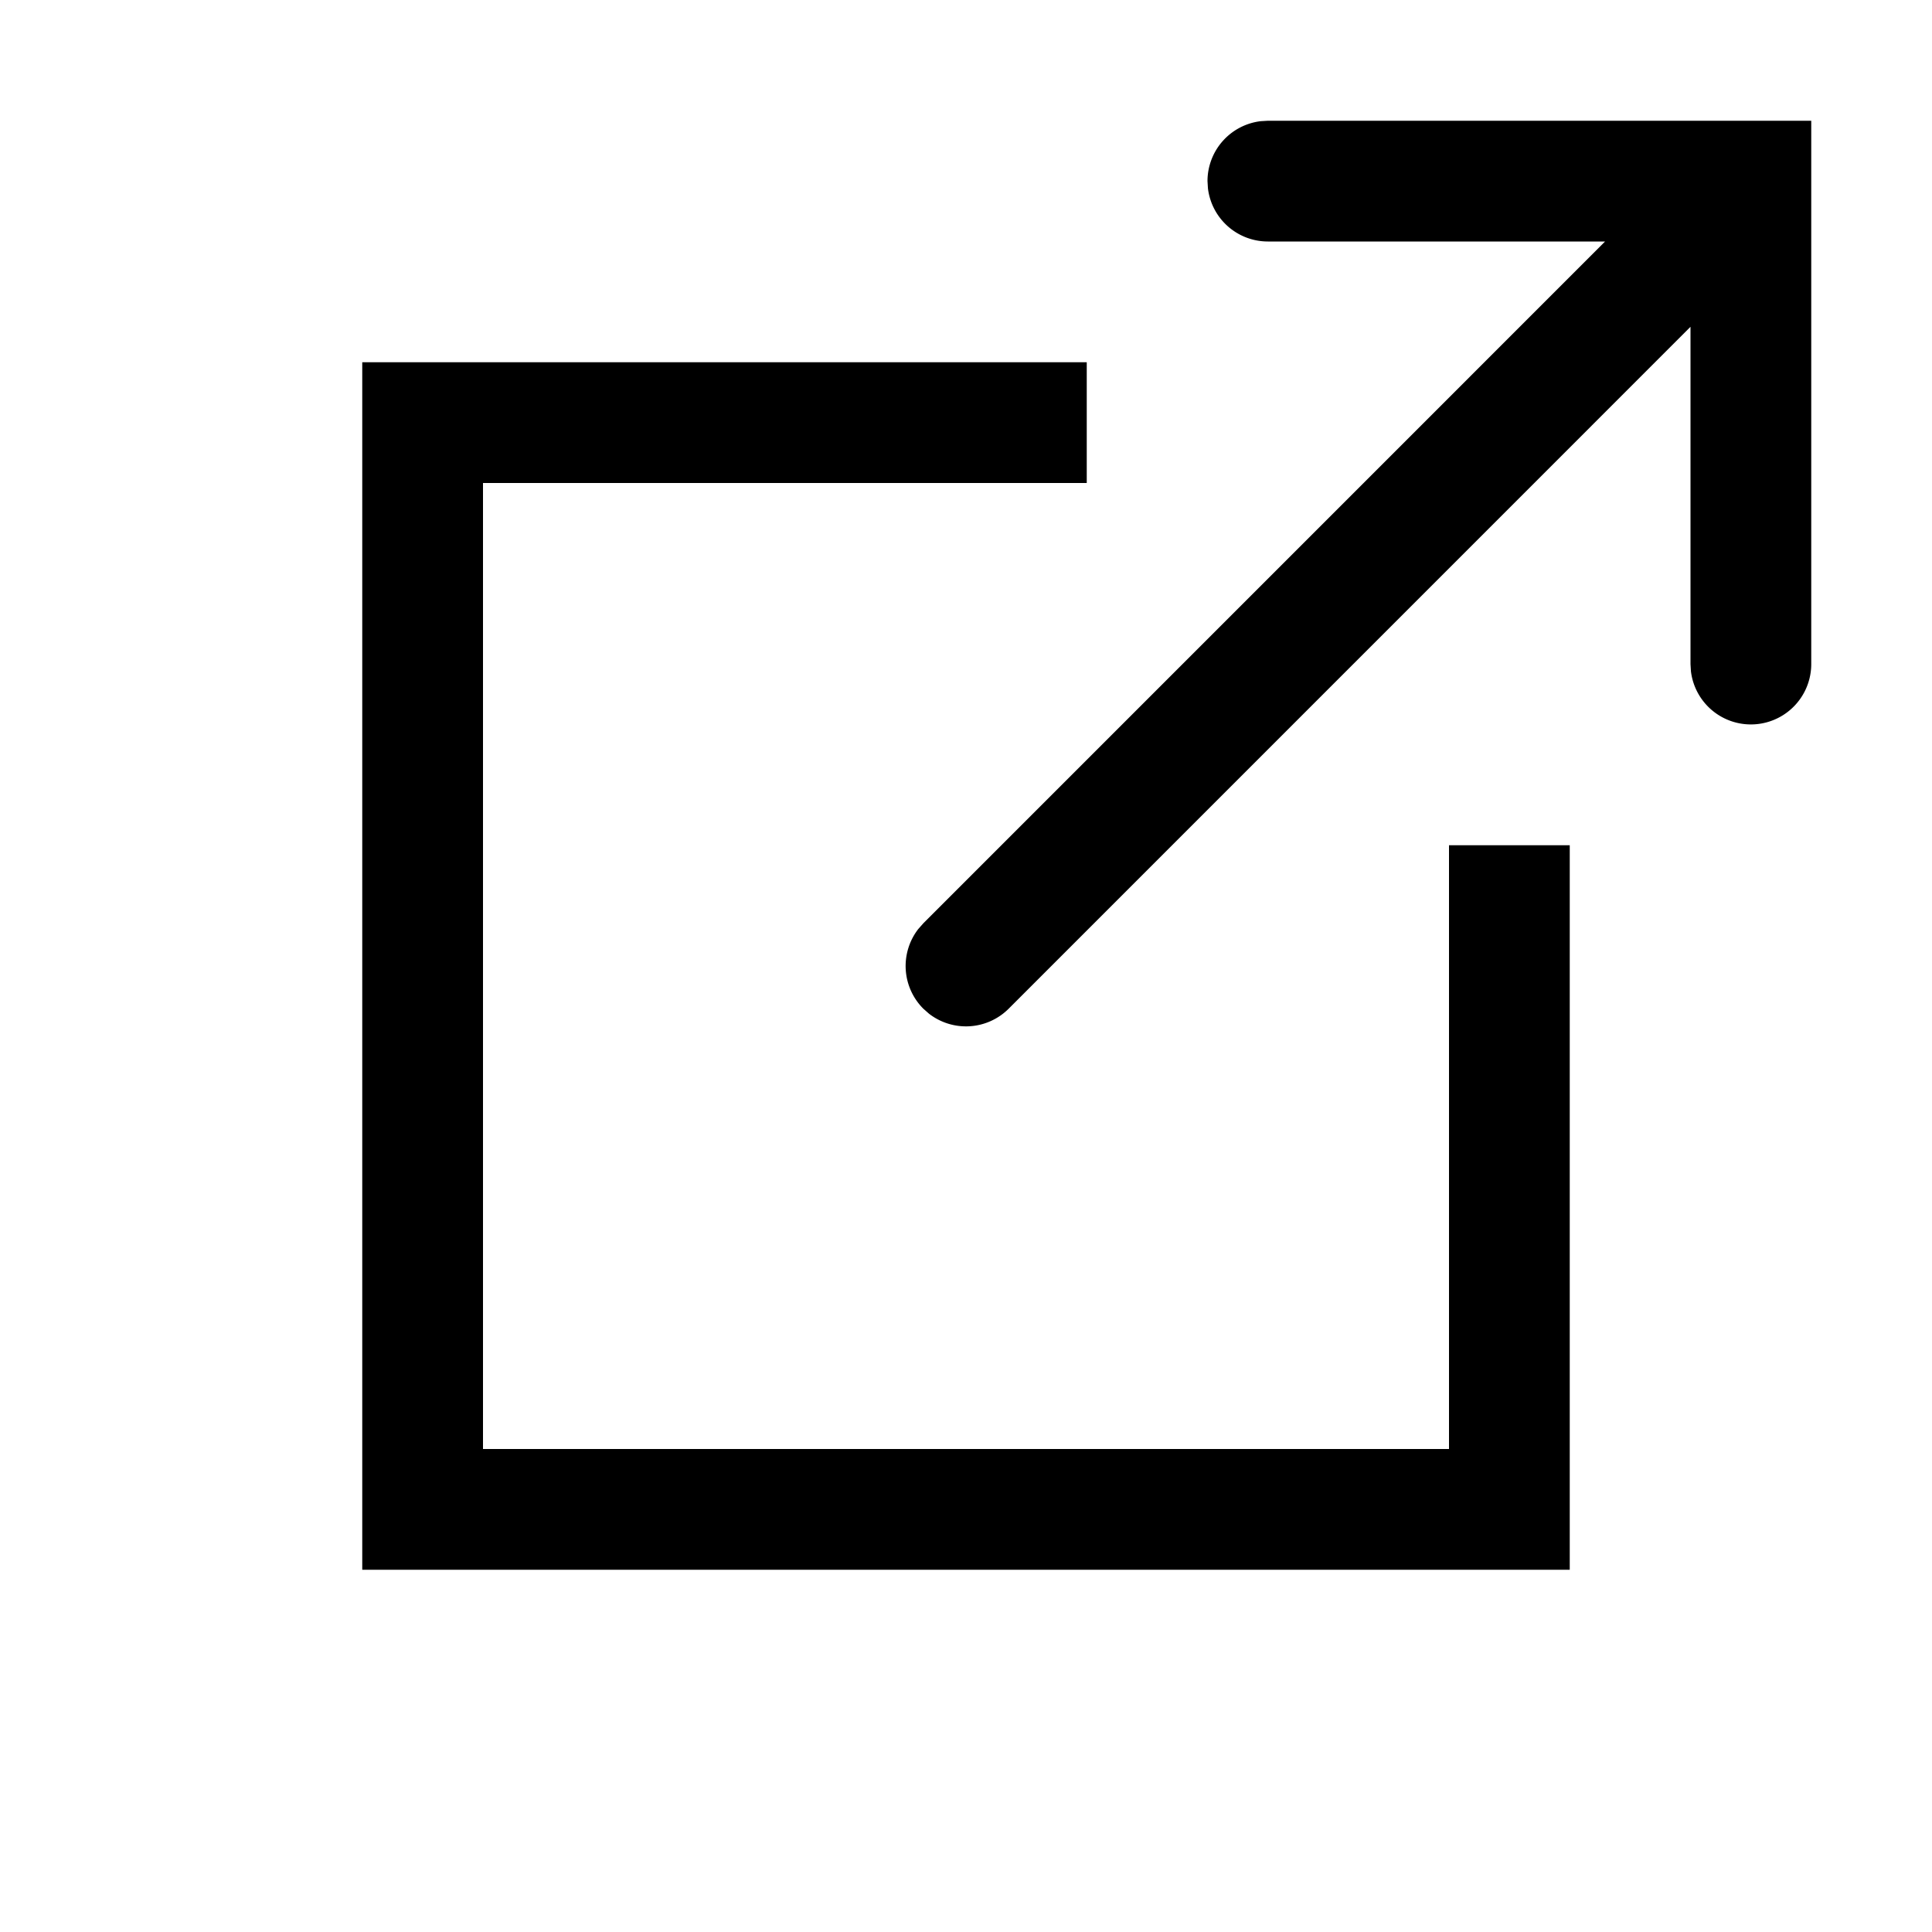 <svg xmlns="http://www.w3.org/2000/svg" xmlns:xlink="http://www.w3.org/1999/xlink" viewBox="0 0 32 32"><defs><path id="a" d="M18 6v2H8v16h16V14h2v12H6V6h12zm12-4v9a1 1 0 0 1-1.993.117L28 11V5.413L16.707 16.707a1 1 0 0 1-1.32.083l-.094-.083a1 1 0 0 1-.083-1.32l.083-.094L26.585 4H21a1 1 0 0 1-.993-.883L20 3a1 1 0 0 1 .883-.993L21 2h9z"/></defs><use xlink:href="#a" fill-rule="evenodd"/></svg>